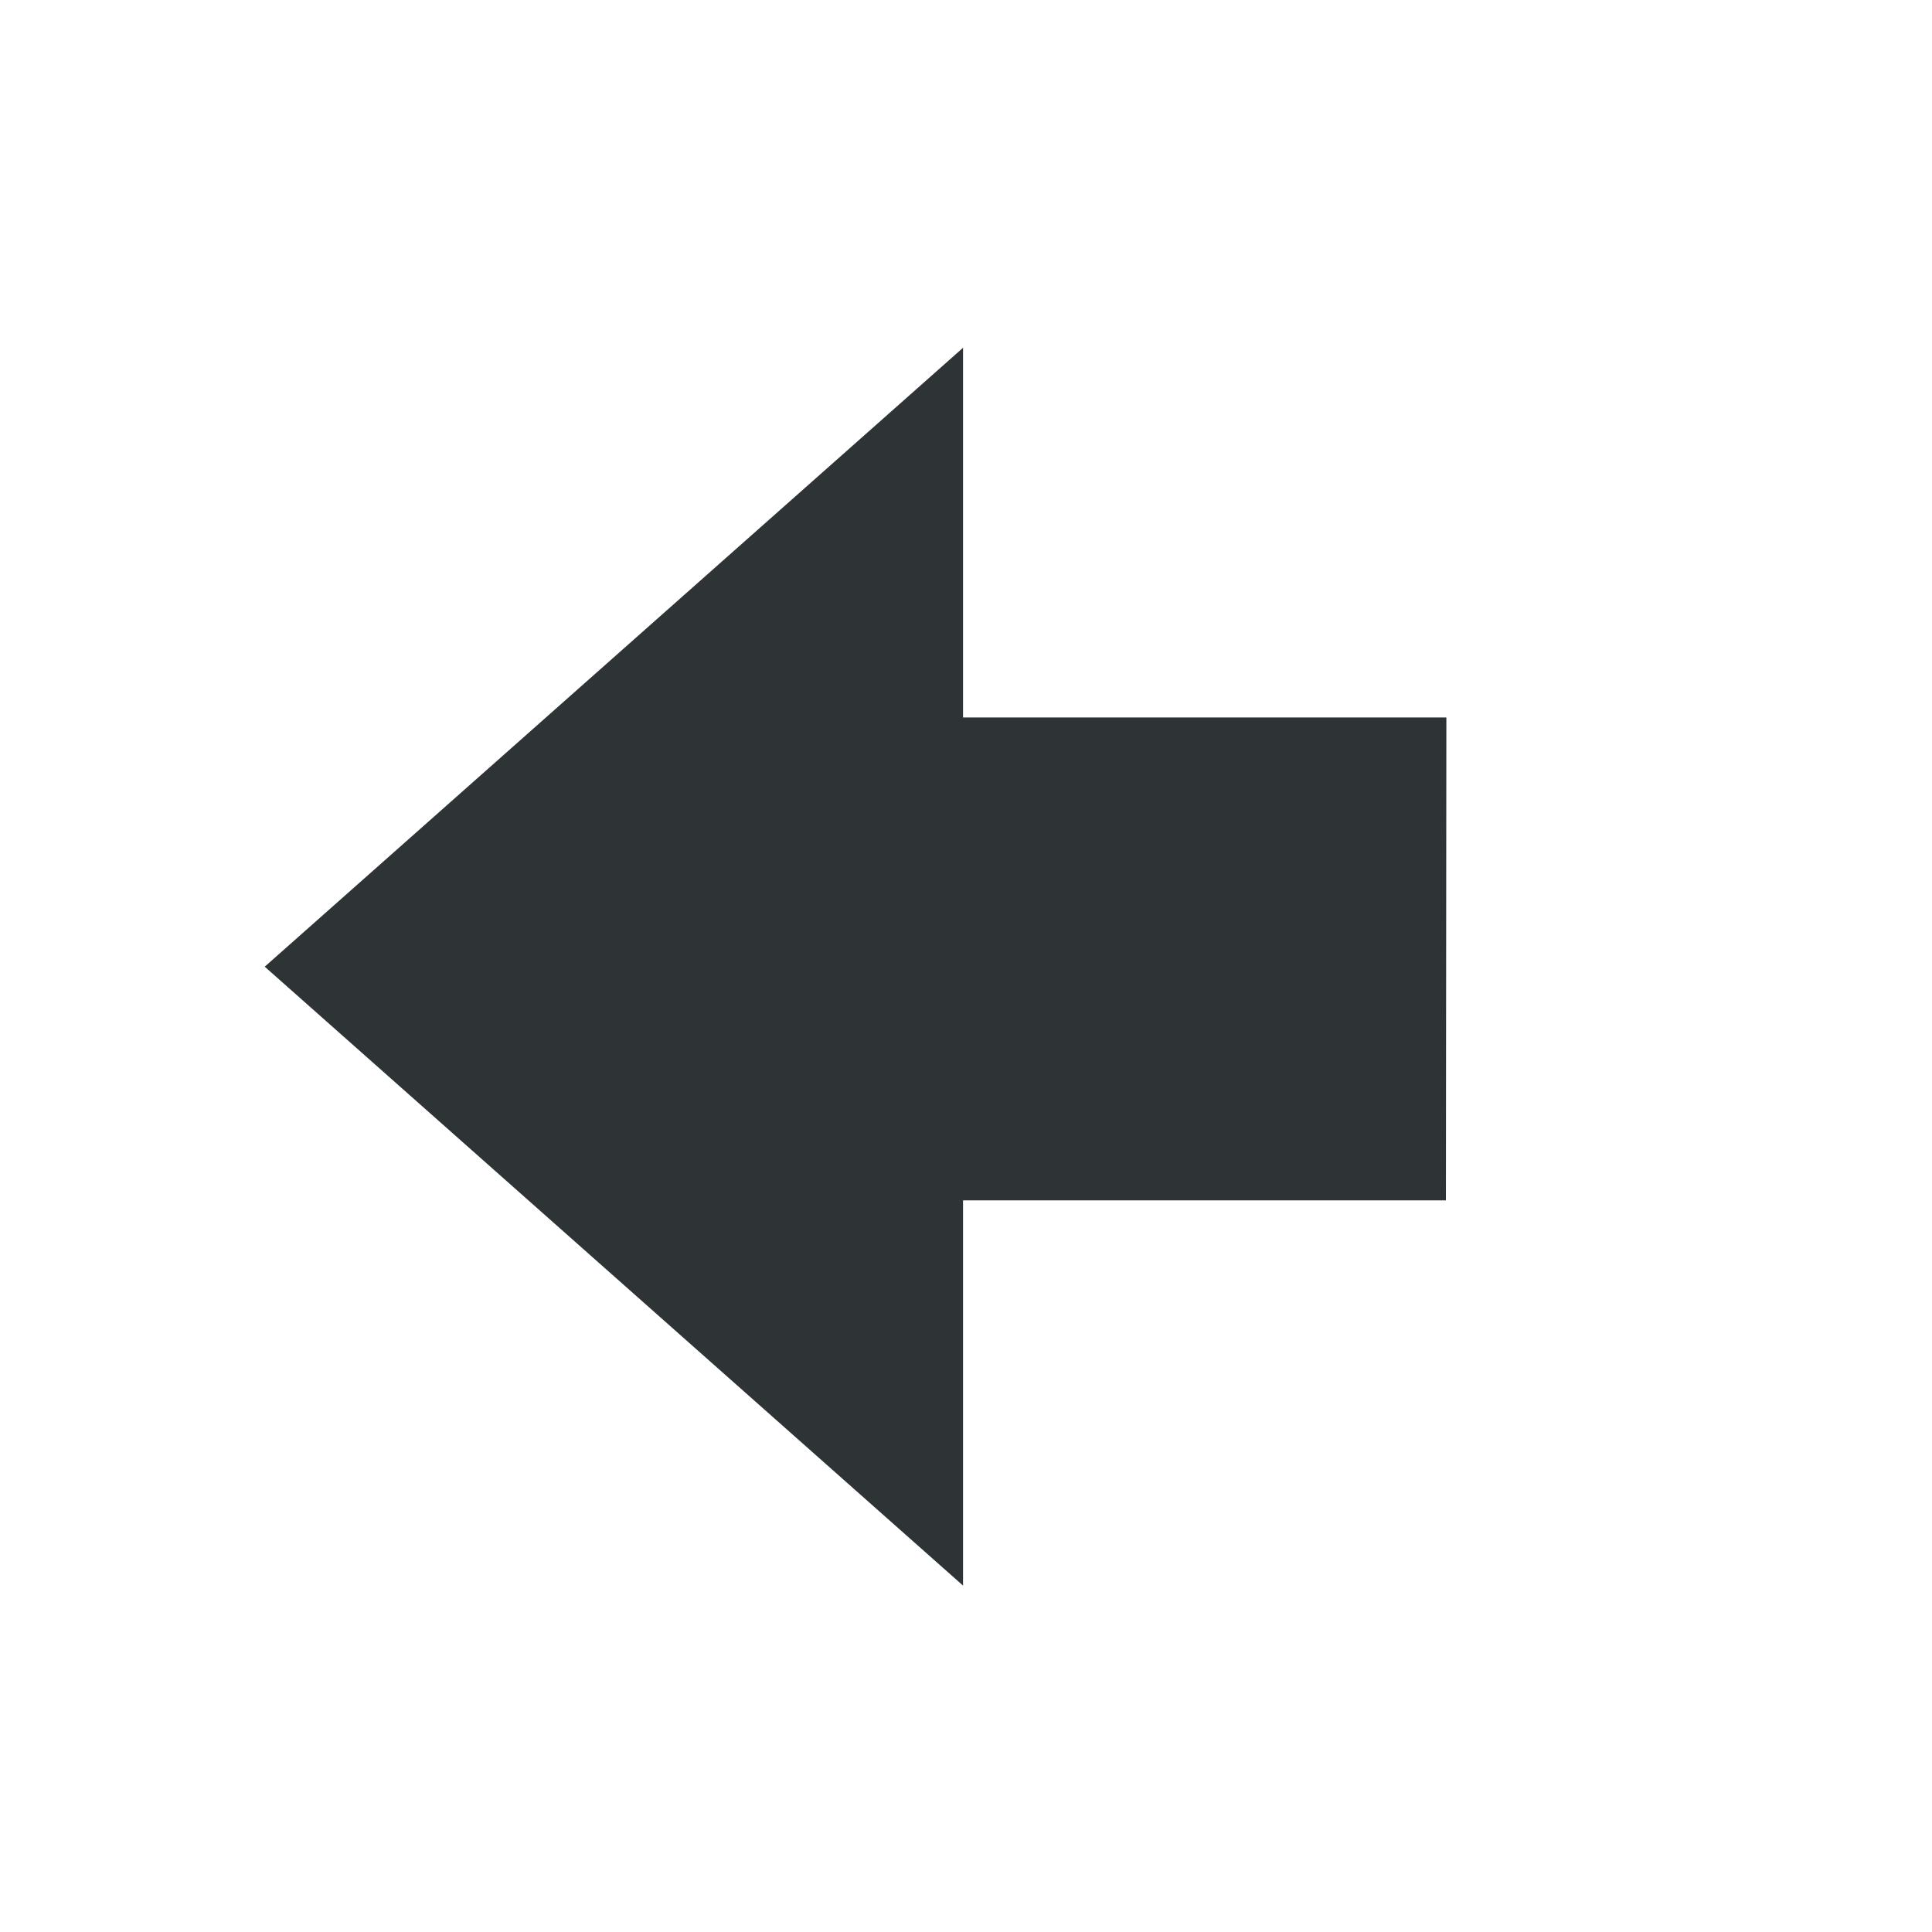 <svg xmlns="http://www.w3.org/2000/svg" width="16" height="16" viewBox="0 0 4.233 4.233"><path style="color:#000;display:inline;overflow:visible;visibility:visible;fill:#2e3436;fill-opacity:1;stroke:none;stroke-width:.529;stroke-linecap:round;stroke-linejoin:round;stroke-opacity:1;marker:none;enable-background:new" d="M3.169 1.572H2.11v-.81L.58 2.118l1.53 1.356V2.63h1.058z"/></svg>